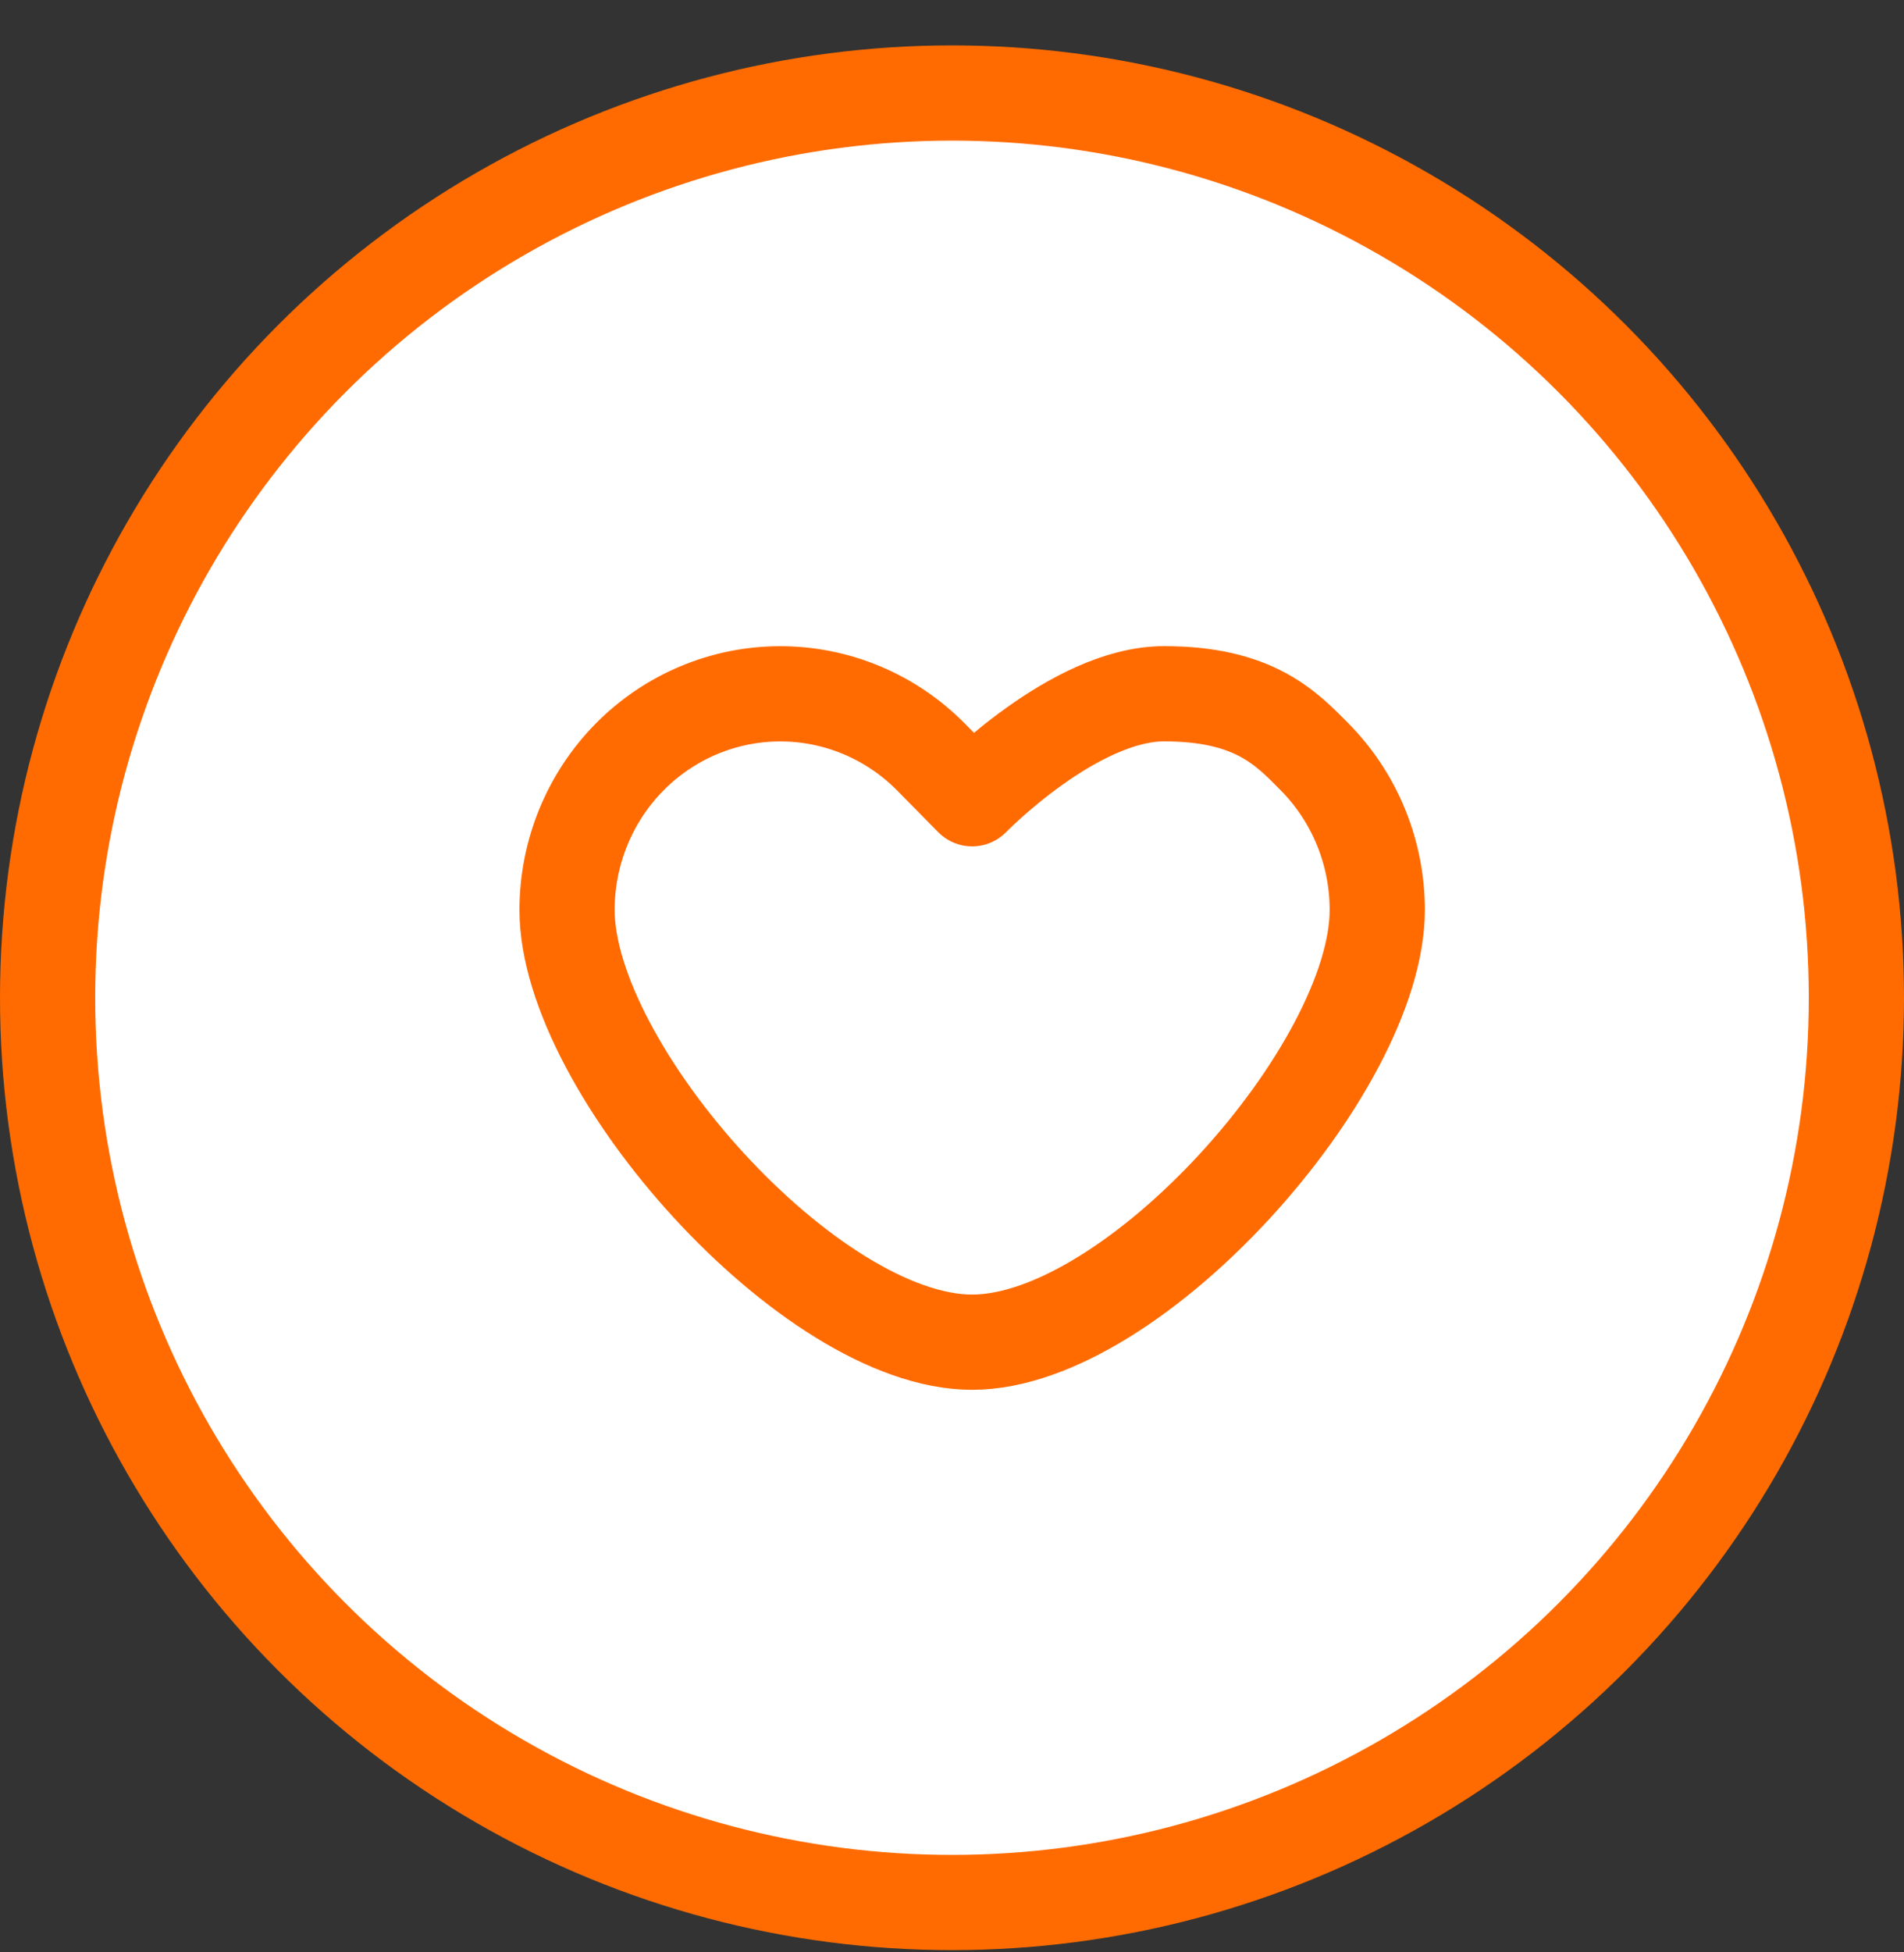 <svg width="40" height="41" viewBox="0 0 40 41" fill="none" xmlns="http://www.w3.org/2000/svg">
<rect x="0" y="0" width="40" height="41" fill="#333333" stroke="none"/>
<circle cx="20" cy="20.953" r="19" fill="white" stroke="#FF6B00" stroke-width="2"/>
<path d="M19.56 15.899L20.423 16.774C20.423 16.774 22.567 14.57 24.454 14.569C26.342 14.568 27.021 15.29 27.622 15.899C28.462 16.75 28.934 17.905 28.934 19.109C28.934 22.434 23.828 28.186 20.423 28.186C17.019 28.186 11.913 22.435 11.913 19.109C11.913 17.905 12.385 16.751 13.225 15.899C14.065 15.048 15.204 14.57 16.392 14.57C17.581 14.57 18.72 15.048 19.56 15.899Z" stroke="#FF6B00" stroke-width="2" stroke-linecap="round" stroke-linejoin="round"/>
</svg>

